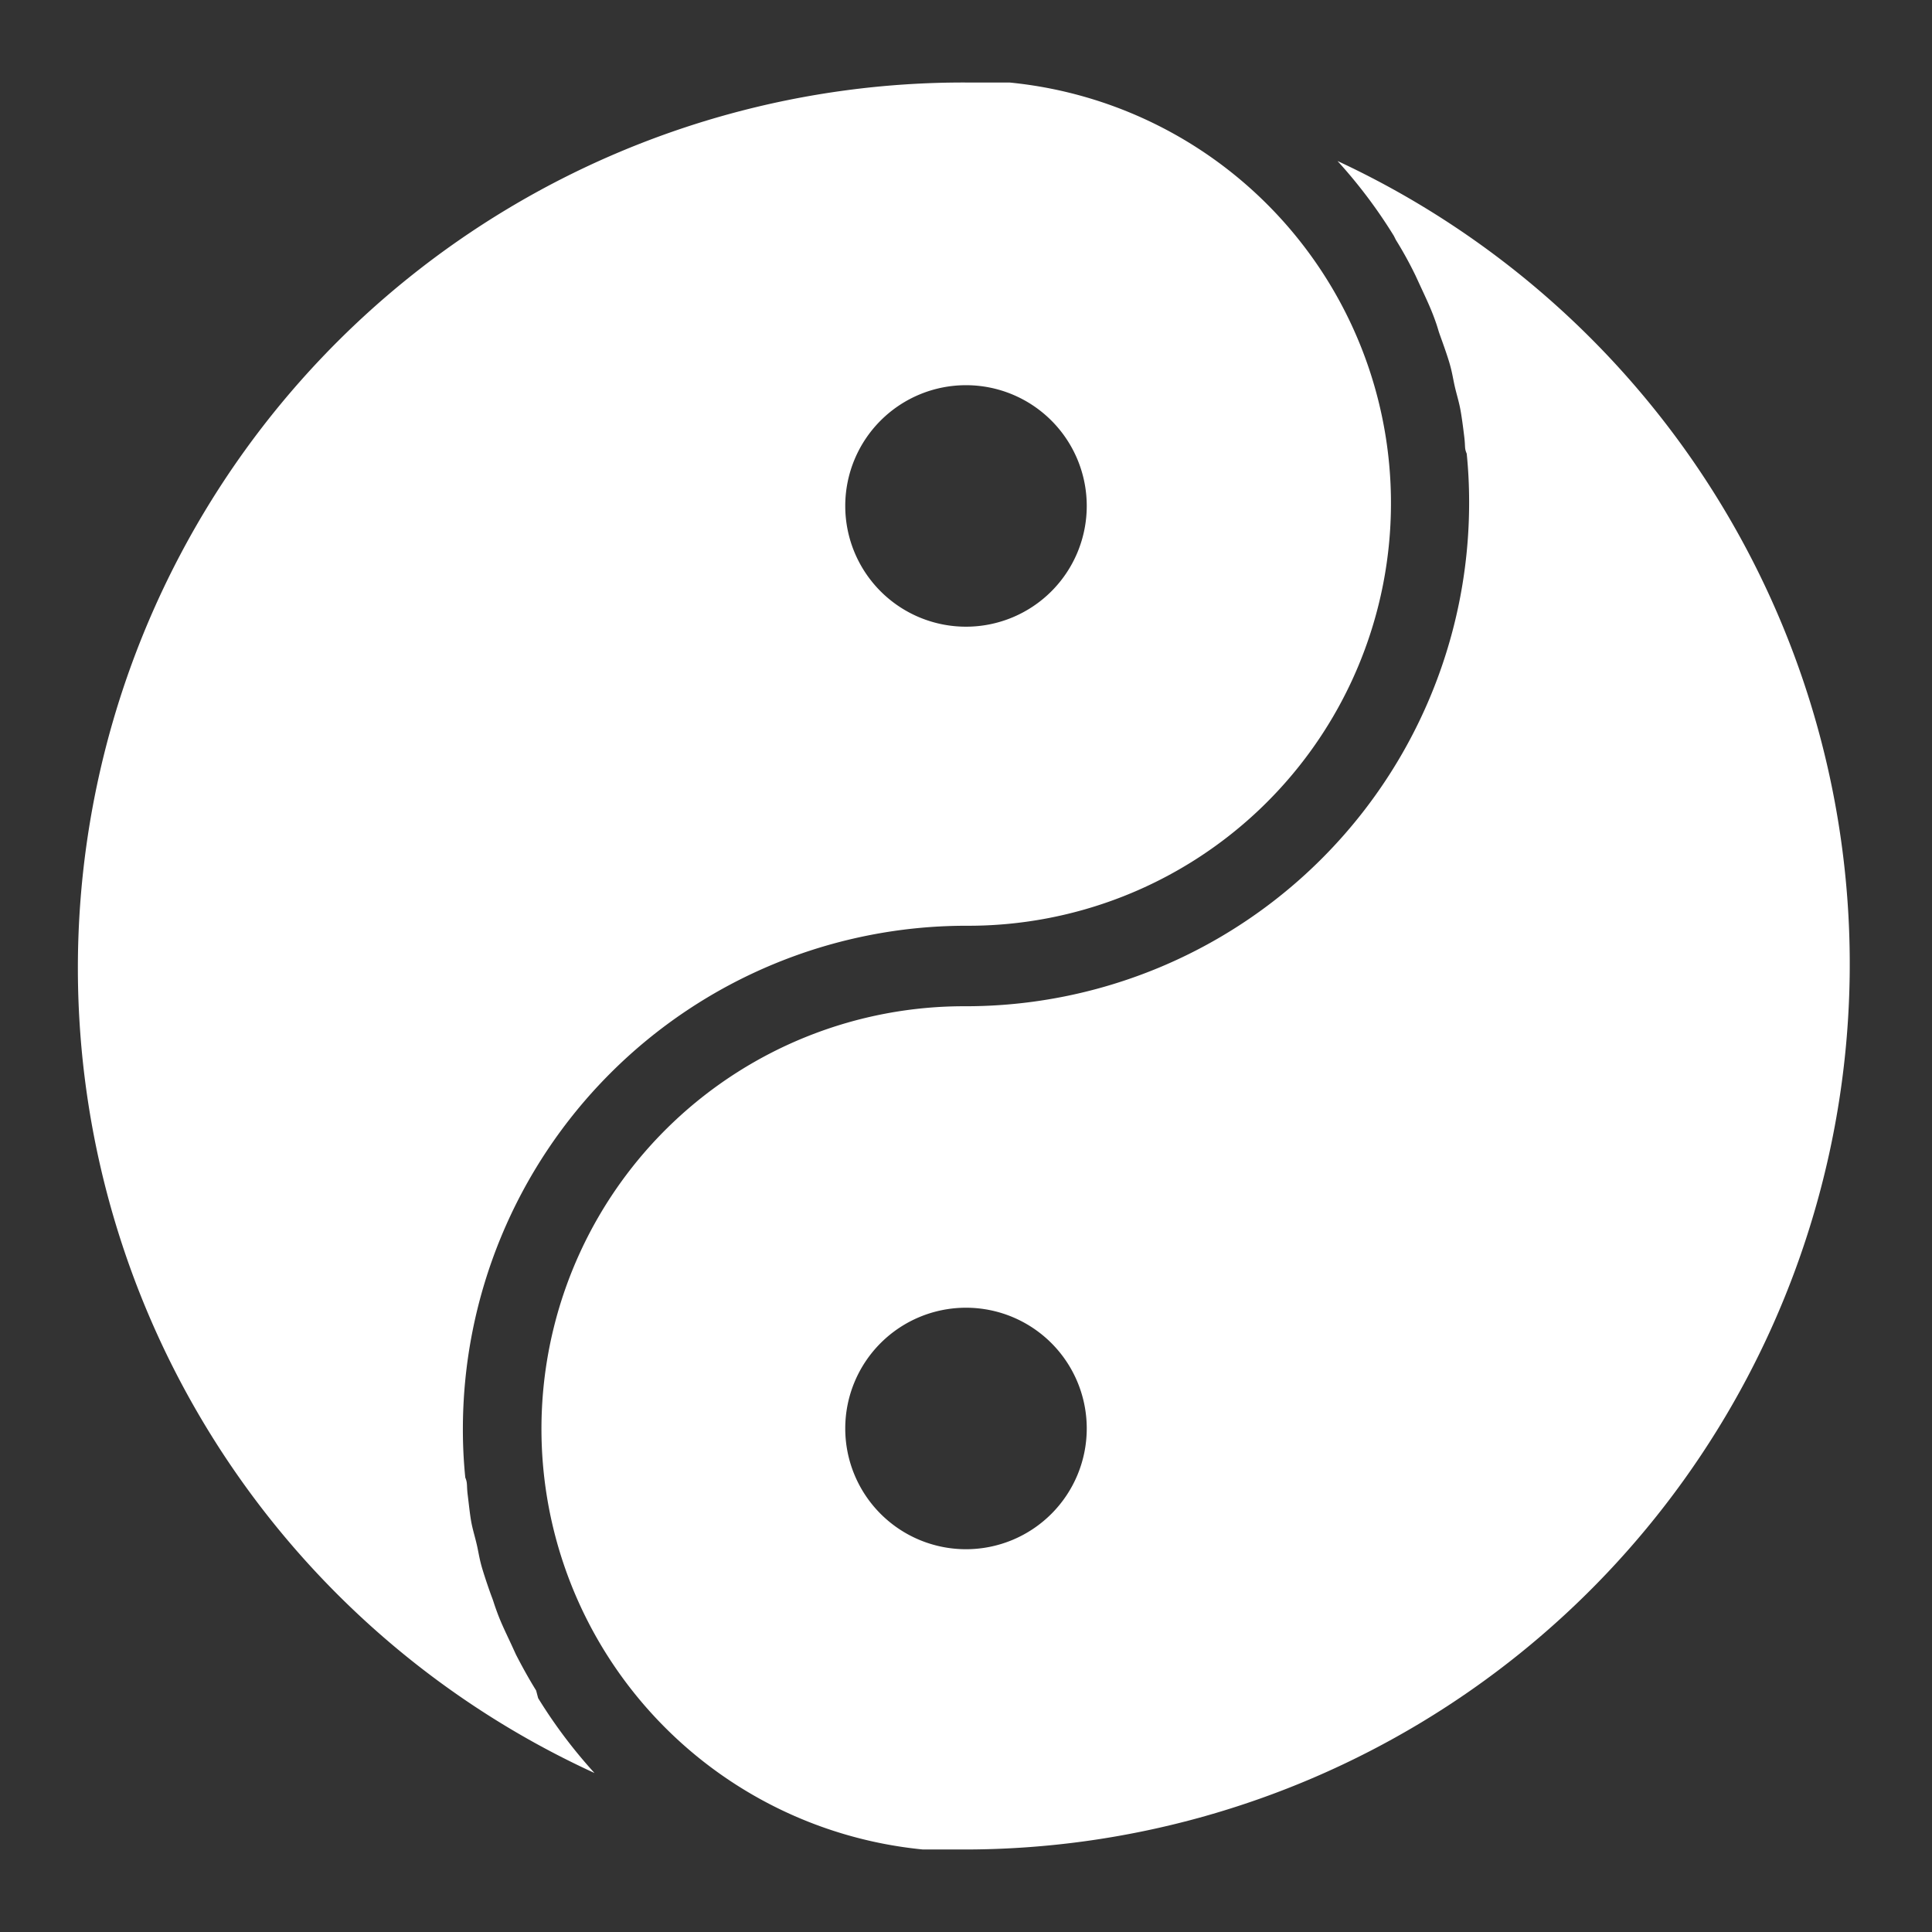 <svg id="Layer_1" data-name="Layer 1" xmlns="http://www.w3.org/2000/svg" viewBox="0 0 48 48"><rect x="0" y="0" width="48" height="48" fill="#333333" stroke="none"/><defs><style>.cls-1{fill:#fff;}</style></defs><title>ManageStress</title><path class="cls-1" d="M33.23,4a12.45,12.45,0,0,1,1.4,1.86l.05.1c.18.29.34.58.49.89l.12.26c.12.26.24.51.34.78s.09.28.14.42.16.44.23.67.09.37.13.56.1.38.14.57.08.5.11.75,0,.27.06.41q.06.59.06,1.2A12.51,12.51,0,0,1,24,25a10.5,10.5,0,0,0-1.07,20.95h0l.35,0c.24,0,.48,0,.72,0A22,22,0,0,0,33.23,4ZM24,38.49a3,3,0,1,1,3-3A3,3,0,0,1,24,38.49ZM13.32,42c-.18-.29-.34-.58-.5-.89l-.11-.24c-.12-.26-.25-.52-.35-.79s-.09-.27-.14-.4-.16-.45-.23-.68-.09-.37-.13-.56-.1-.38-.14-.57-.07-.49-.1-.73,0-.29-.06-.43q-.06-.59-.06-1.2A12.51,12.51,0,0,1,24,23,10.5,10.5,0,0,0,25.08,2.05h0l-.37,0c-.23,0-.47,0-.71,0a22,22,0,0,0-9.23,42,12.46,12.46,0,0,1-1.4-1.86ZM24,9.57a3,3,0,1,1-3,3A3,3,0,0,1,24,9.57Z"/></svg>